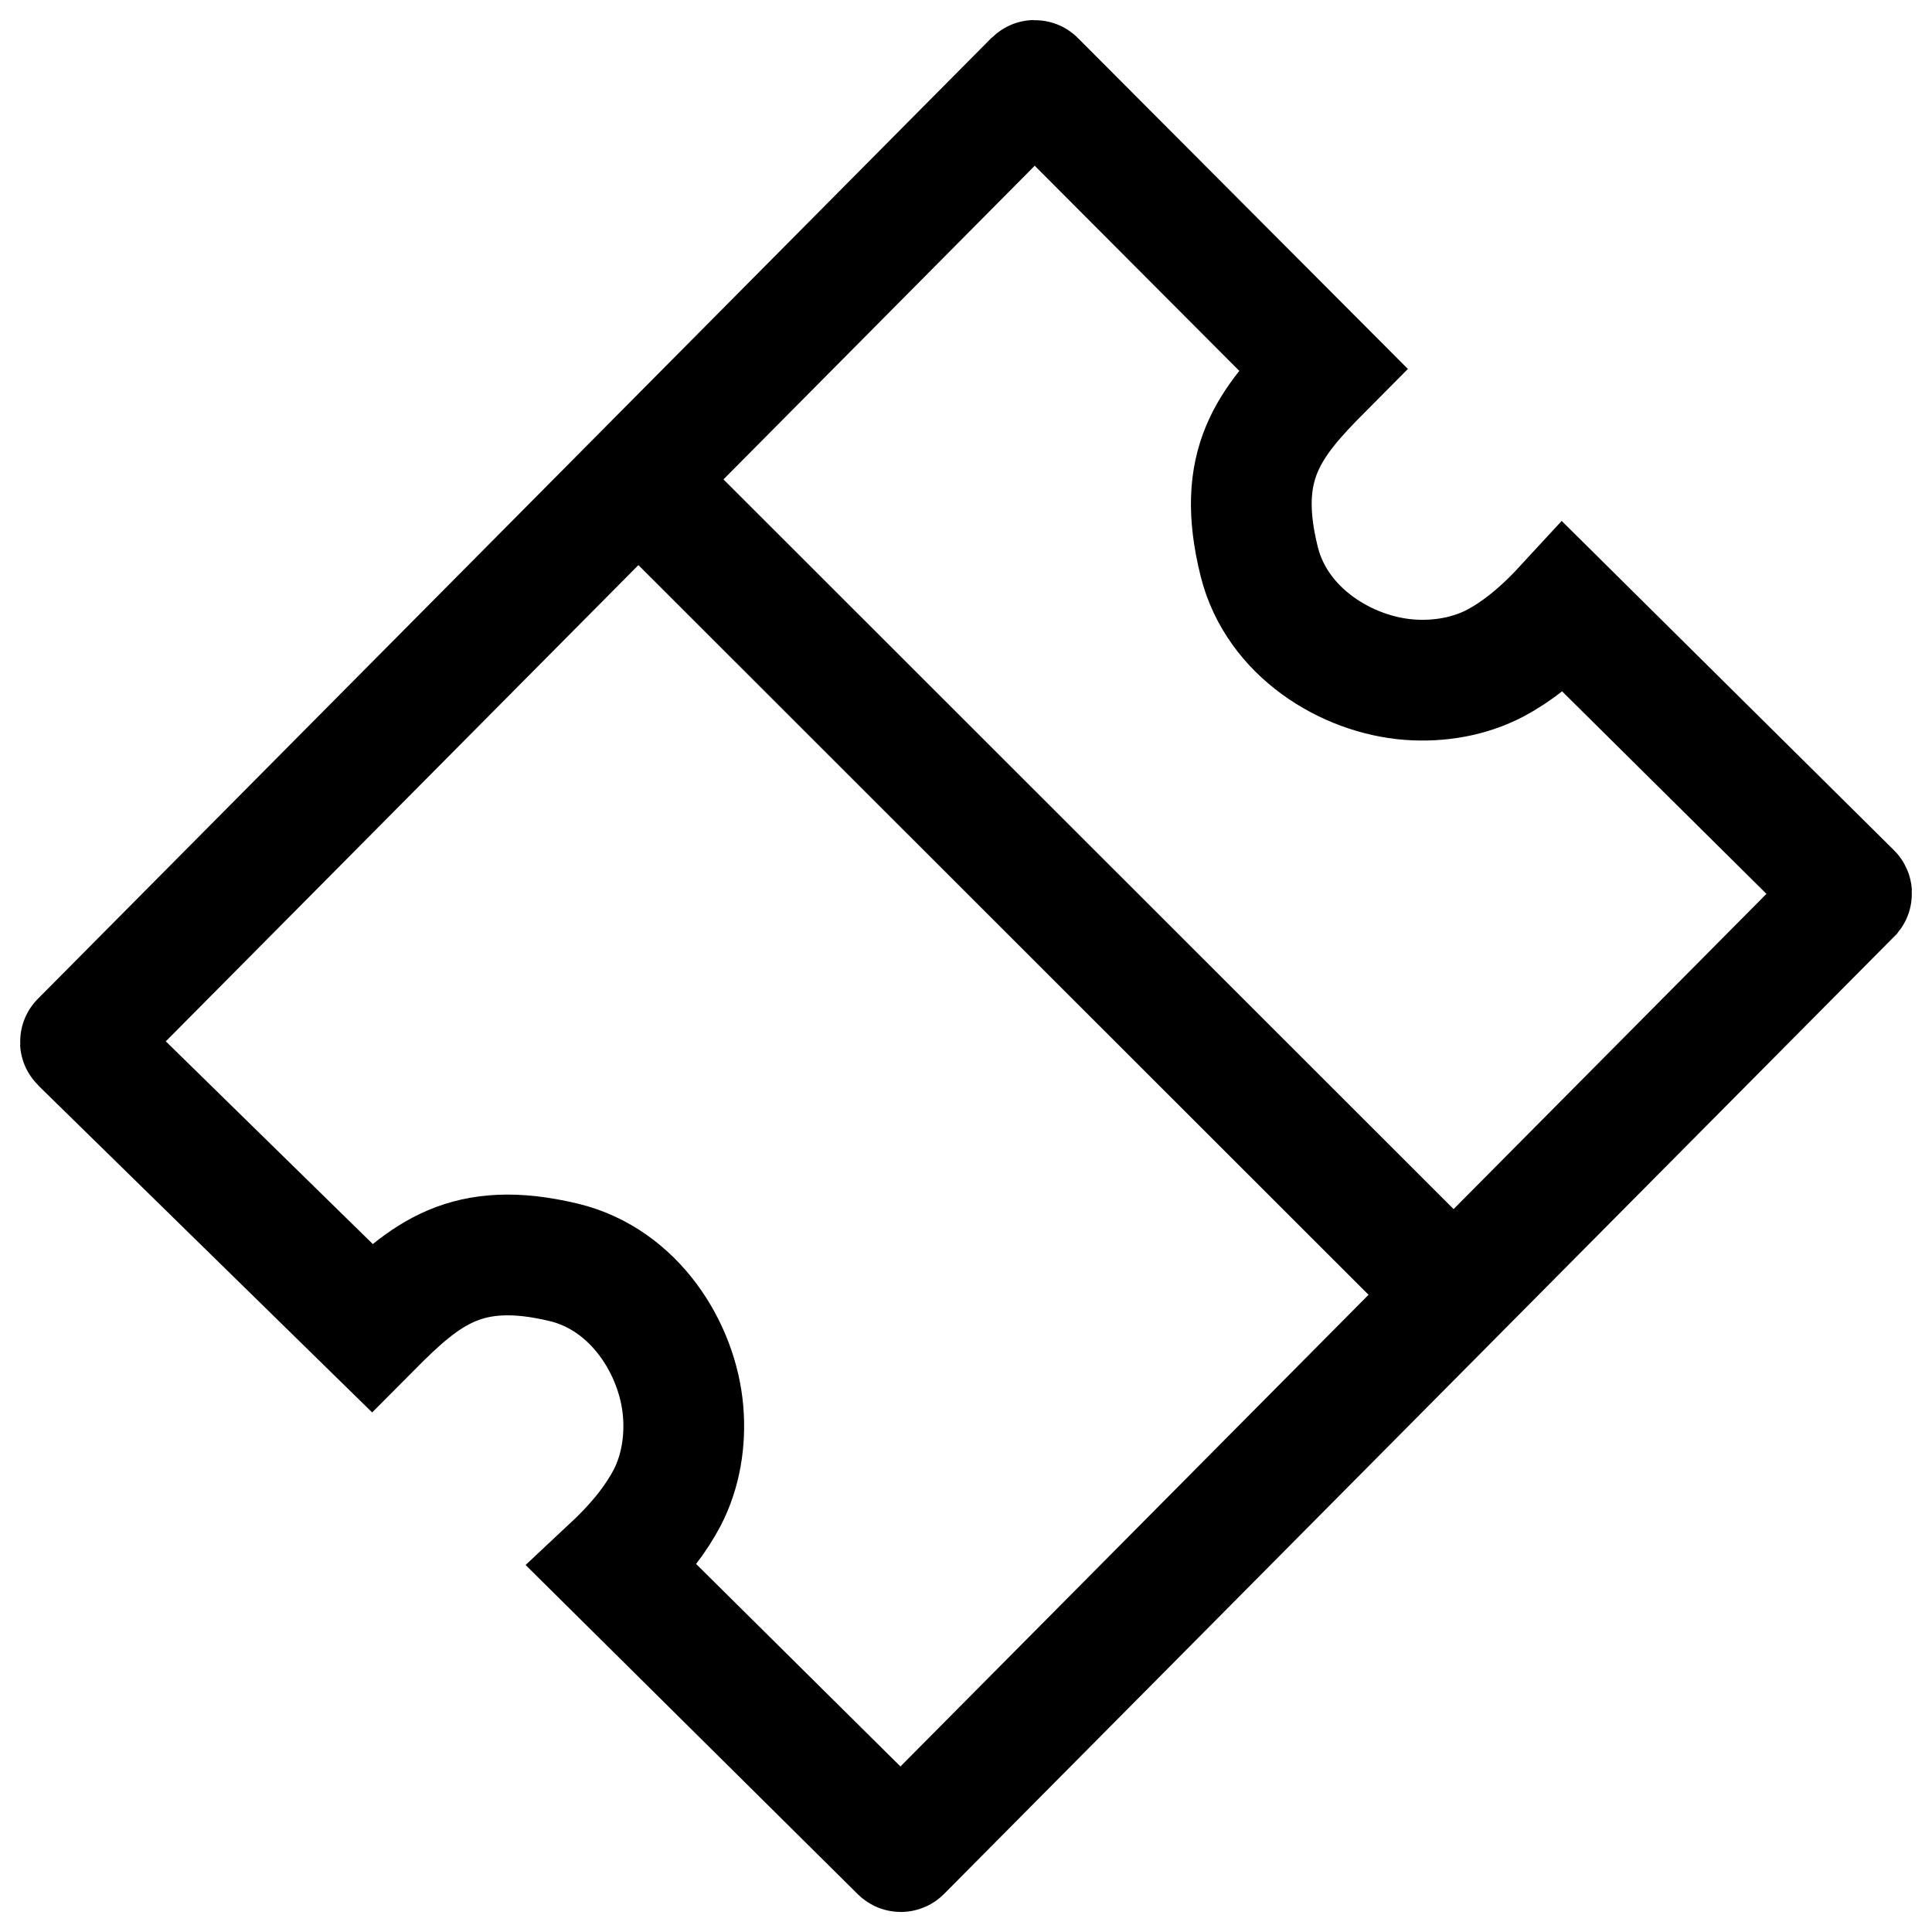 <svg width="24" height="24" viewBox="0 0 24 24" fill="none" xmlns="http://www.w3.org/2000/svg">
    <path d="M17.99 16.013L8.013 6.042" stroke="currentColor" stroke-width="1.5" stroke-linejoin="round"/>
    <path d="M1.001 12.938C0.998 12.941 0.998 12.946 1.002 12.95L4.616 16.489C5.283 15.818 5.798 15.392 7.005 15.682C7.885 15.894 8.421 16.756 8.486 17.531C8.517 17.897 8.457 18.28 8.288 18.605C8.165 18.841 7.956 19.132 7.61 19.456L11.184 22.998C11.187 23.002 11.193 23.002 11.196 22.998L22.999 11.105C23.002 11.101 23.002 11.096 22.998 11.093L19.424 7.551C19.103 7.899 18.814 8.111 18.578 8.236C18.254 8.407 17.872 8.471 17.505 8.443C16.729 8.384 15.862 7.855 15.643 6.978C15.342 5.774 15.764 5.255 16.431 4.584L12.858 1.001C12.855 0.998 12.85 0.998 12.847 1.001L1.001 12.938Z" stroke="currentColor" stroke-width="1.5"/>
</svg>
